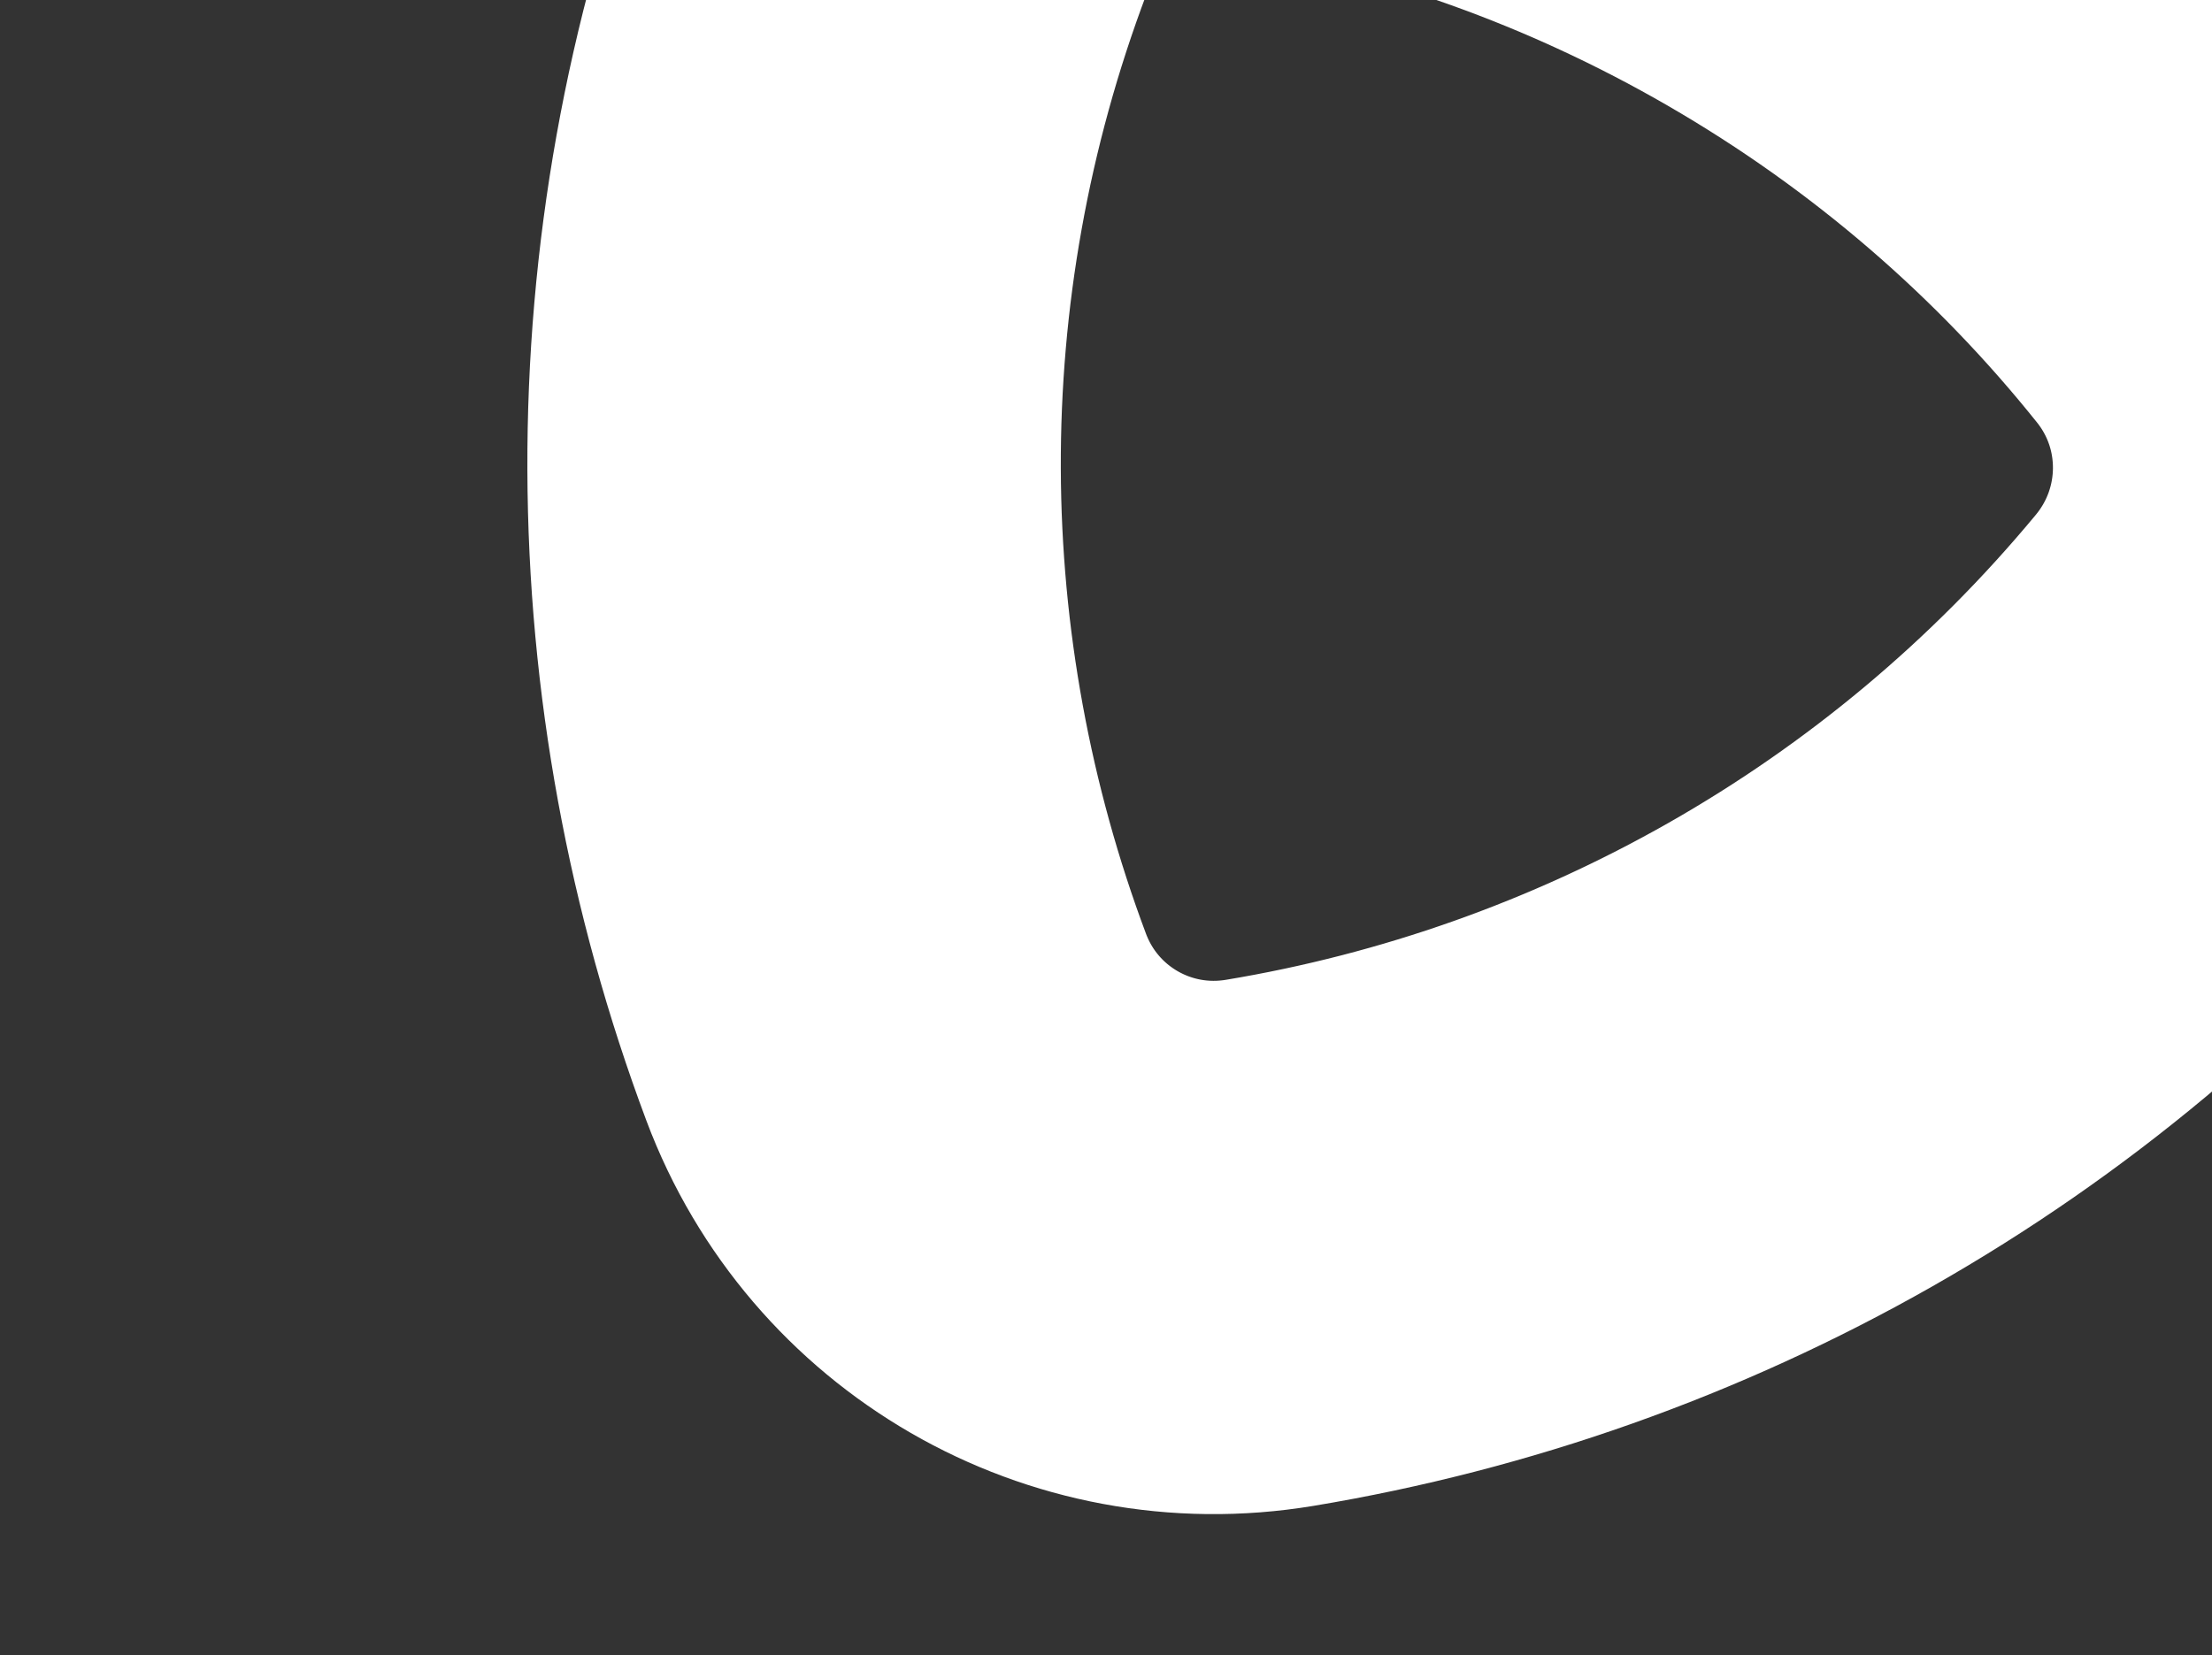<svg width="1244" height="931" viewBox="0 0 1244 931" fill="none" xmlns="http://www.w3.org/2000/svg">
<rect x="0" y="0" width="1244" height="931" fill="#333333" stroke="none"/>
<path fill-rule="evenodd" clip-rule="evenodd" d="M714.06 699.152C623.872 714.135 536.069 663.414 503.993 577.802C429.1 377.912 425.597 152.316 504.632 -56.824C536.936 -142.305 624.718 -193.039 714.868 -177.904C817.027 -160.753 917.839 -125.39 1012.73 -70.577C1111.58 -13.471 1195.36 59.754 1262.69 143.912C1319.41 214.807 1318.32 315.388 1260.43 385.288C1118.97 556.08 923.115 664.421 714.06 699.152Z" stroke="white" stroke-width="300"/>
</svg>
